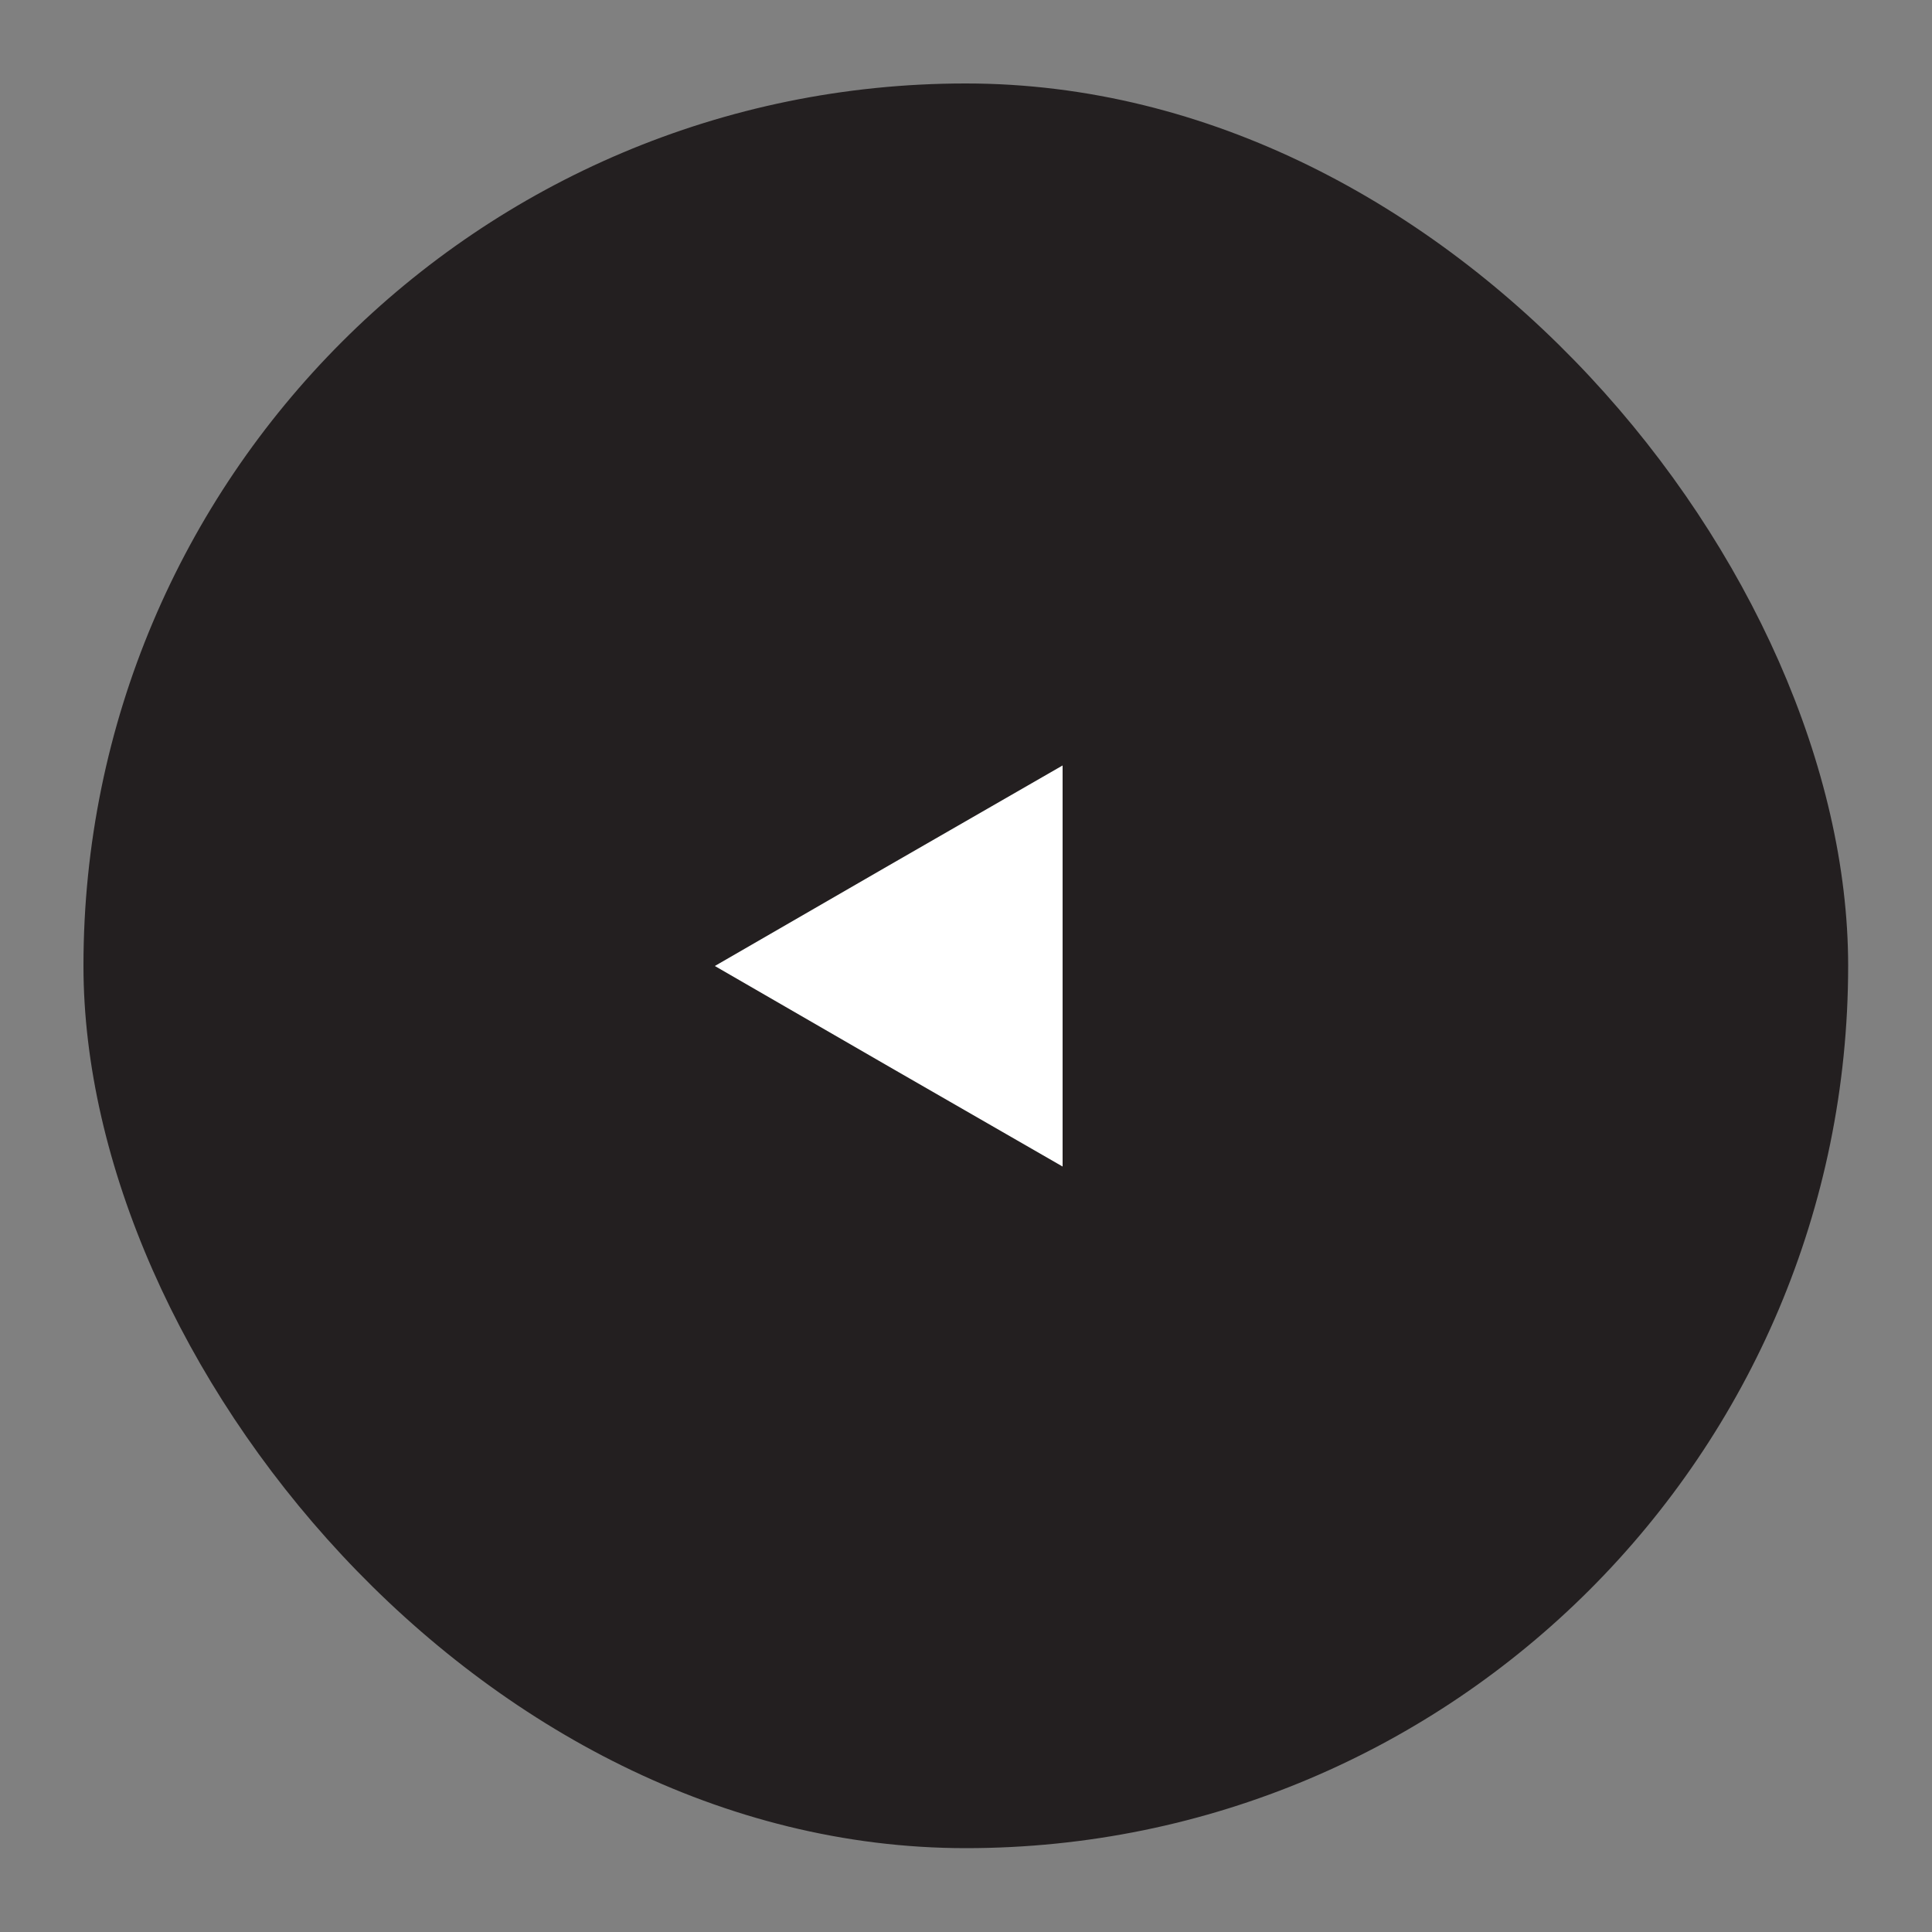 <svg id="Layer_1" data-name="Layer 1" xmlns="http://www.w3.org/2000/svg" viewBox="0 0 50 50"><rect x="0" y="0" width="50" height="50" fill="#808080" stroke="none"/><defs><style>.cls-1{fill:#231f20;}.cls-2{fill:#fff;}</style></defs><title>arrows</title><rect class="cls-1" x="2.16" y="2.16" width="45.67" height="45.67" rx="22.84"/><polygon class="cls-2" points="27.5 25 27.5 30.19 23 27.6 18.5 25 23 22.4 27.5 19.81 27.5 25"/></svg>